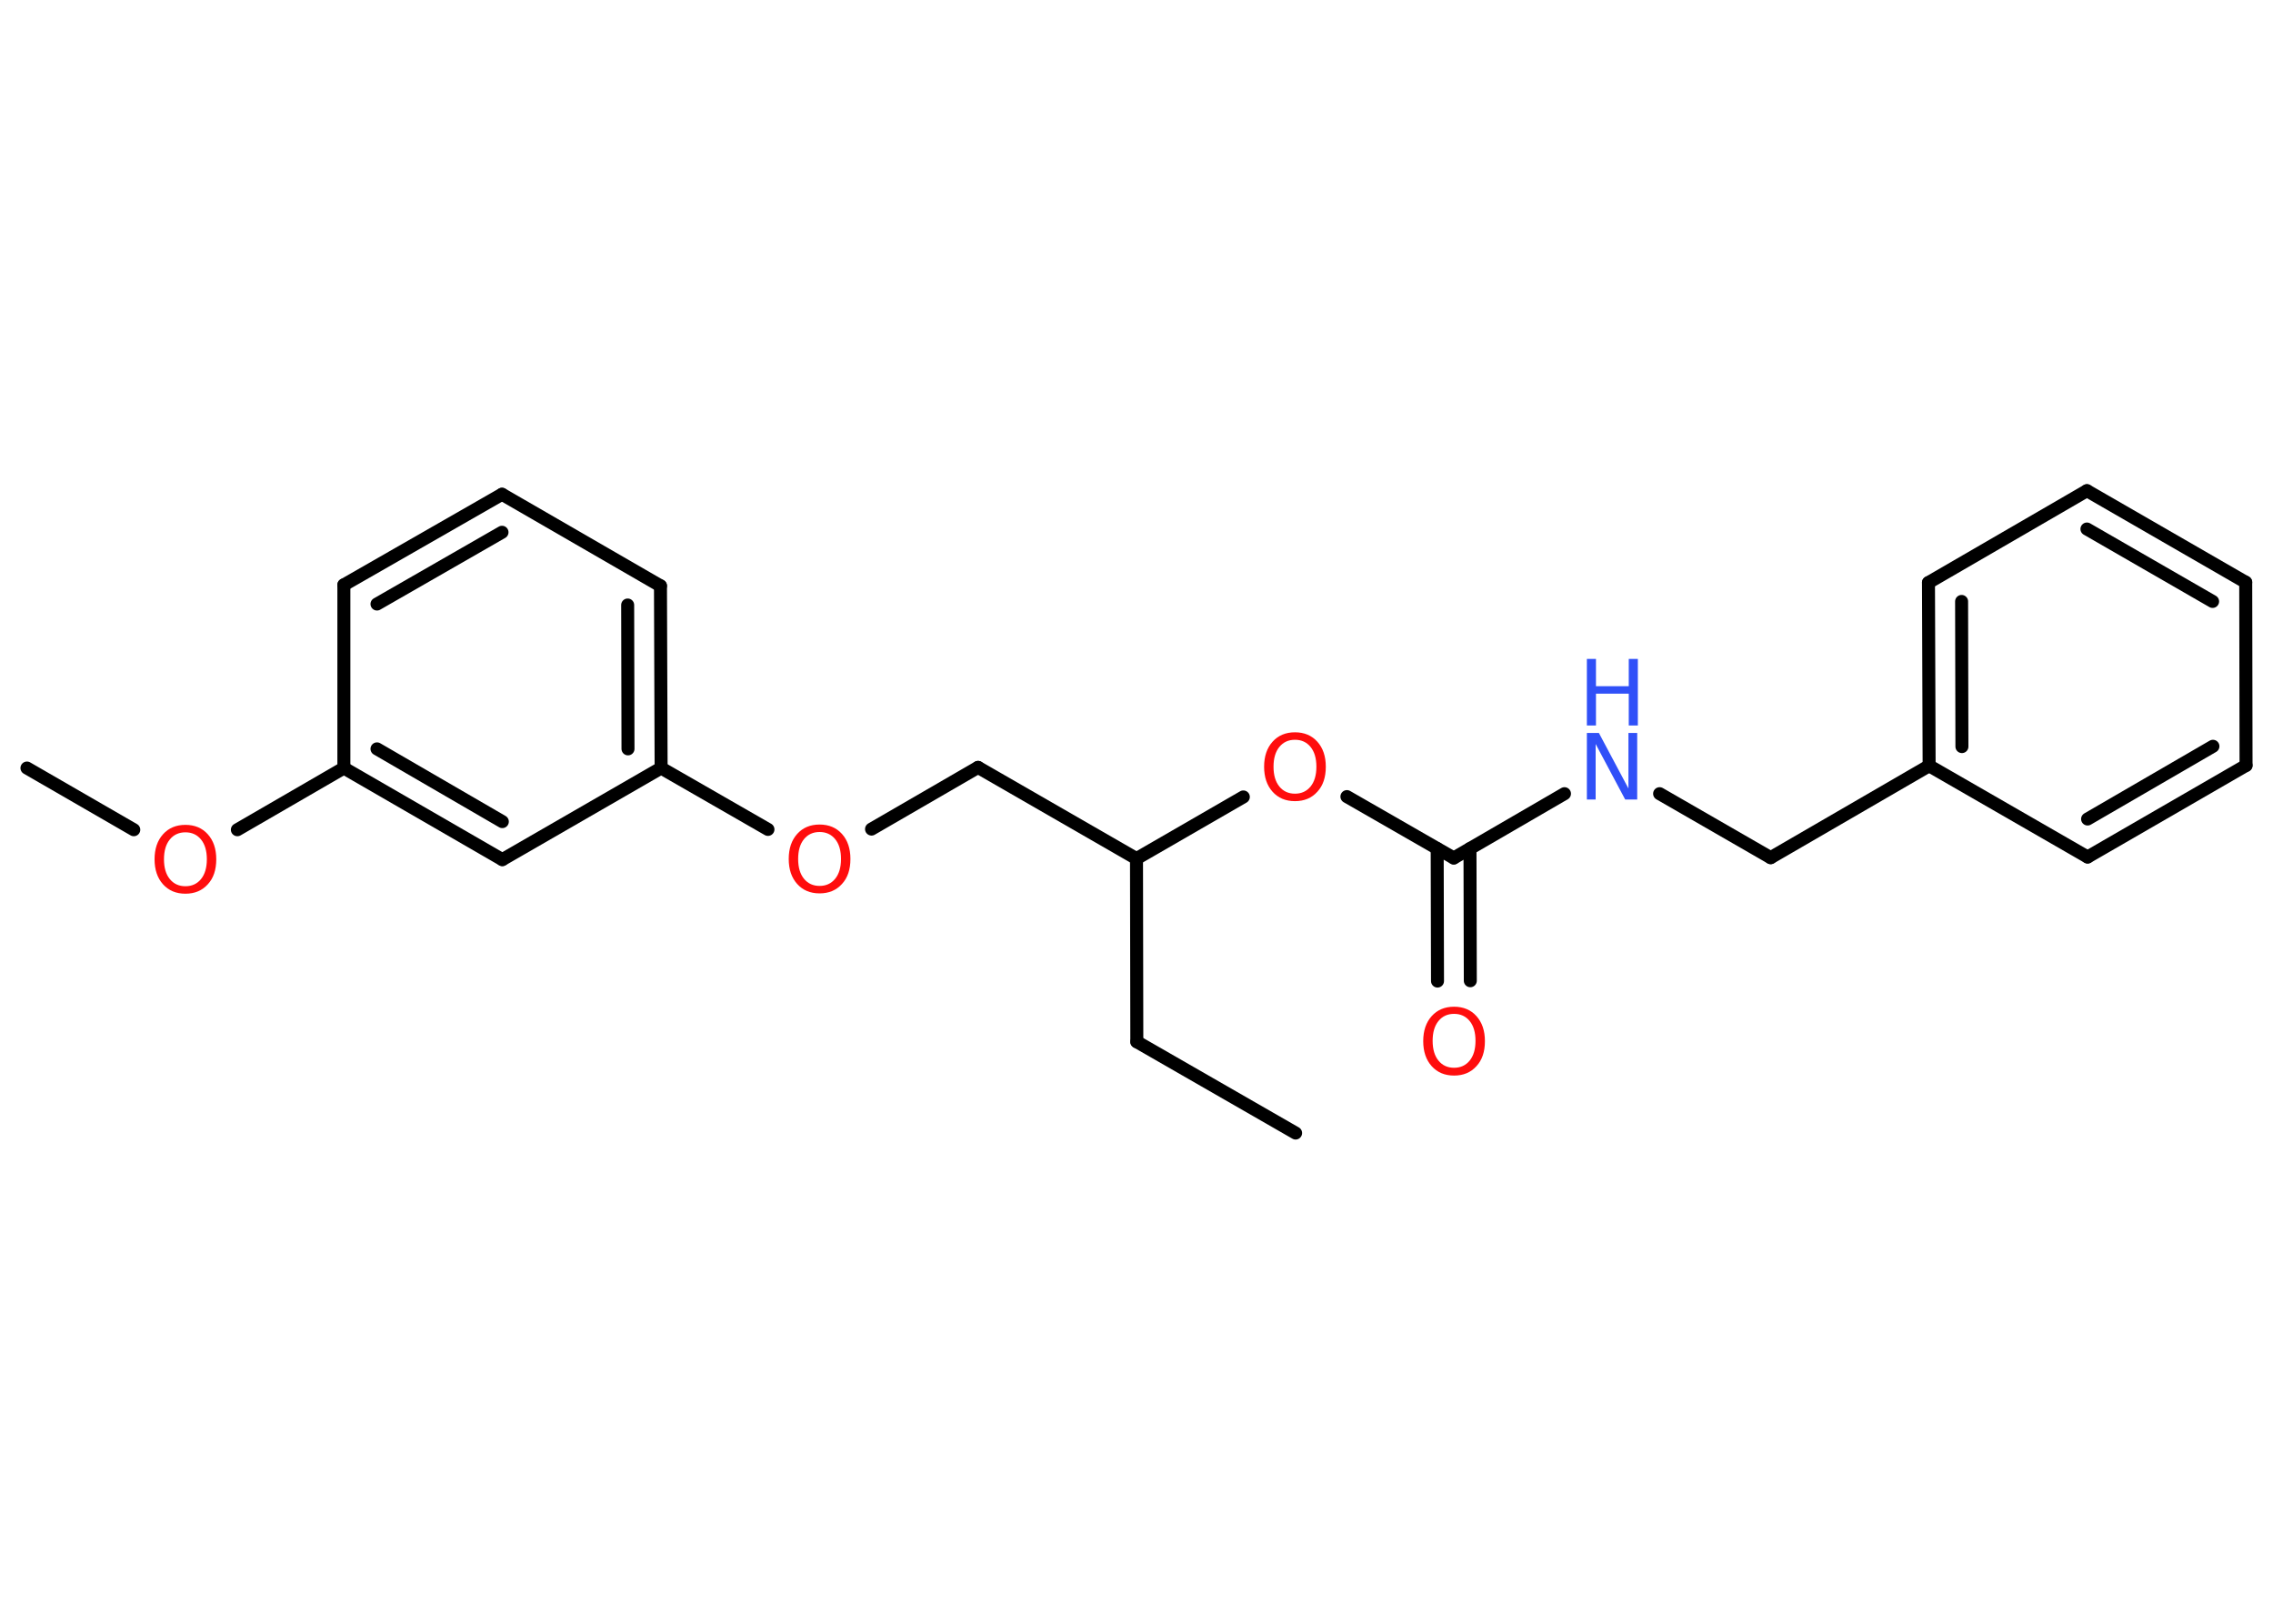 <?xml version='1.0' encoding='UTF-8'?>
<!DOCTYPE svg PUBLIC "-//W3C//DTD SVG 1.1//EN" "http://www.w3.org/Graphics/SVG/1.1/DTD/svg11.dtd">
<svg version='1.2' xmlns='http://www.w3.org/2000/svg' xmlns:xlink='http://www.w3.org/1999/xlink' width='70.0mm' height='50.0mm' viewBox='0 0 70.0 50.0'>
  <desc>Generated by the Chemistry Development Kit (http://github.com/cdk)</desc>
  <g stroke-linecap='round' stroke-linejoin='round' stroke='#000000' stroke-width='.4' fill='#FF0D0D'>
    <rect x='.0' y='.0' width='70.0' height='50.0' fill='#FFFFFF' stroke='none'/>
    <g id='mol1' class='mol'>
      <line id='mol1bnd1' class='bond' x1='39.9' y1='34.89' x2='35.01' y2='32.08'/>
      <line id='mol1bnd2' class='bond' x1='35.01' y1='32.08' x2='35.0' y2='26.44'/>
      <line id='mol1bnd3' class='bond' x1='35.0' y1='26.44' x2='30.12' y2='23.63'/>
      <line id='mol1bnd4' class='bond' x1='30.12' y1='23.63' x2='26.84' y2='25.53'/>
      <line id='mol1bnd5' class='bond' x1='23.65' y1='25.54' x2='20.36' y2='23.65'/>
      <g id='mol1bnd6' class='bond'>
        <line x1='20.36' y1='23.65' x2='20.34' y2='18.04'/>
        <line x1='19.34' y1='23.06' x2='19.33' y2='18.63'/>
      </g>
      <line id='mol1bnd7' class='bond' x1='20.34' y1='18.04' x2='15.46' y2='15.22'/>
      <g id='mol1bnd8' class='bond'>
        <line x1='15.46' y1='15.22' x2='10.59' y2='18.01'/>
        <line x1='15.46' y1='16.39' x2='11.61' y2='18.6'/>
      </g>
      <line id='mol1bnd9' class='bond' x1='10.59' y1='18.01' x2='10.59' y2='23.65'/>
      <line id='mol1bnd10' class='bond' x1='10.59' y1='23.65' x2='7.31' y2='25.55'/>
      <line id='mol1bnd11' class='bond' x1='4.12' y1='25.55' x2='.83' y2='23.65'/>
      <g id='mol1bnd12' class='bond'>
        <line x1='10.59' y1='23.65' x2='15.47' y2='26.47'/>
        <line x1='11.61' y1='23.06' x2='15.47' y2='25.3'/>
      </g>
      <line id='mol1bnd13' class='bond' x1='20.36' y1='23.65' x2='15.47' y2='26.47'/>
      <line id='mol1bnd14' class='bond' x1='35.0' y1='26.44' x2='38.29' y2='24.54'/>
      <line id='mol1bnd15' class='bond' x1='41.48' y1='24.53' x2='44.77' y2='26.42'/>
      <g id='mol1bnd16' class='bond'>
        <line x1='45.27' y1='26.13' x2='45.28' y2='30.2'/>
        <line x1='44.26' y1='26.13' x2='44.27' y2='30.21'/>
      </g>
      <line id='mol1bnd17' class='bond' x1='44.77' y1='26.42' x2='48.18' y2='24.44'/>
      <line id='mol1bnd18' class='bond' x1='51.11' y1='24.44' x2='54.53' y2='26.41'/>
      <line id='mol1bnd19' class='bond' x1='54.53' y1='26.41' x2='59.41' y2='23.58'/>
      <g id='mol1bnd20' class='bond'>
        <line x1='59.39' y1='17.94' x2='59.41' y2='23.58'/>
        <line x1='60.41' y1='18.52' x2='60.42' y2='22.99'/>
      </g>
      <line id='mol1bnd21' class='bond' x1='59.39' y1='17.94' x2='64.27' y2='15.11'/>
      <g id='mol1bnd22' class='bond'>
        <line x1='69.16' y1='17.93' x2='64.27' y2='15.11'/>
        <line x1='68.14' y1='18.52' x2='64.27' y2='16.29'/>
      </g>
      <line id='mol1bnd23' class='bond' x1='69.16' y1='17.93' x2='69.17' y2='23.57'/>
      <g id='mol1bnd24' class='bond'>
        <line x1='64.29' y1='26.39' x2='69.17' y2='23.57'/>
        <line x1='64.29' y1='25.22' x2='68.15' y2='22.98'/>
      </g>
      <line id='mol1bnd25' class='bond' x1='59.41' y1='23.58' x2='64.29' y2='26.39'/>
      <path id='mol1atm5' class='atom' d='M25.24 25.62q-.3 .0 -.48 .22q-.18 .22 -.18 .61q.0 .39 .18 .61q.18 .22 .48 .22q.3 .0 .48 -.22q.18 -.22 .18 -.61q.0 -.39 -.18 -.61q-.18 -.22 -.48 -.22zM25.24 25.39q.43 .0 .69 .29q.26 .29 .26 .77q.0 .49 -.26 .77q-.26 .29 -.69 .29q-.43 .0 -.69 -.29q-.26 -.29 -.26 -.77q.0 -.48 .26 -.77q.26 -.29 .69 -.29z' stroke='none'/>
      <path id='mol1atm11' class='atom' d='M5.71 25.63q-.3 .0 -.48 .22q-.18 .22 -.18 .61q.0 .39 .18 .61q.18 .22 .48 .22q.3 .0 .48 -.22q.18 -.22 .18 -.61q.0 -.39 -.18 -.61q-.18 -.22 -.48 -.22zM5.71 25.4q.43 .0 .69 .29q.26 .29 .26 .77q.0 .49 -.26 .77q-.26 .29 -.69 .29q-.43 .0 -.69 -.29q-.26 -.29 -.26 -.77q.0 -.48 .26 -.77q.26 -.29 .69 -.29z' stroke='none'/>
      <path id='mol1atm14' class='atom' d='M39.88 22.78q-.3 .0 -.48 .22q-.18 .22 -.18 .61q.0 .39 .18 .61q.18 .22 .48 .22q.3 .0 .48 -.22q.18 -.22 .18 -.61q.0 -.39 -.18 -.61q-.18 -.22 -.48 -.22zM39.88 22.55q.43 .0 .69 .29q.26 .29 .26 .77q.0 .49 -.26 .77q-.26 .29 -.69 .29q-.43 .0 -.69 -.29q-.26 -.29 -.26 -.77q.0 -.48 .26 -.77q.26 -.29 .69 -.29z' stroke='none'/>
      <path id='mol1atm16' class='atom' d='M44.78 31.22q-.3 .0 -.48 .22q-.18 .22 -.18 .61q.0 .39 .18 .61q.18 .22 .48 .22q.3 .0 .48 -.22q.18 -.22 .18 -.61q.0 -.39 -.18 -.61q-.18 -.22 -.48 -.22zM44.78 31.0q.43 .0 .69 .29q.26 .29 .26 .77q.0 .49 -.26 .77q-.26 .29 -.69 .29q-.43 .0 -.69 -.29q-.26 -.29 -.26 -.77q.0 -.48 .26 -.77q.26 -.29 .69 -.29z' stroke='none'/>
      <g id='mol1atm17' class='atom'>
        <path d='M48.87 22.57h.37l.91 1.71v-1.71h.27v2.05h-.37l-.91 -1.71v1.71h-.27v-2.05z' stroke='none' fill='#3050F8'/>
        <path d='M48.87 20.29h.28v.84h1.01v-.84h.28v2.05h-.28v-.98h-1.01v.98h-.28v-2.05z' stroke='none' fill='#3050F8'/>
      </g>
    </g>
  </g>
</svg>
